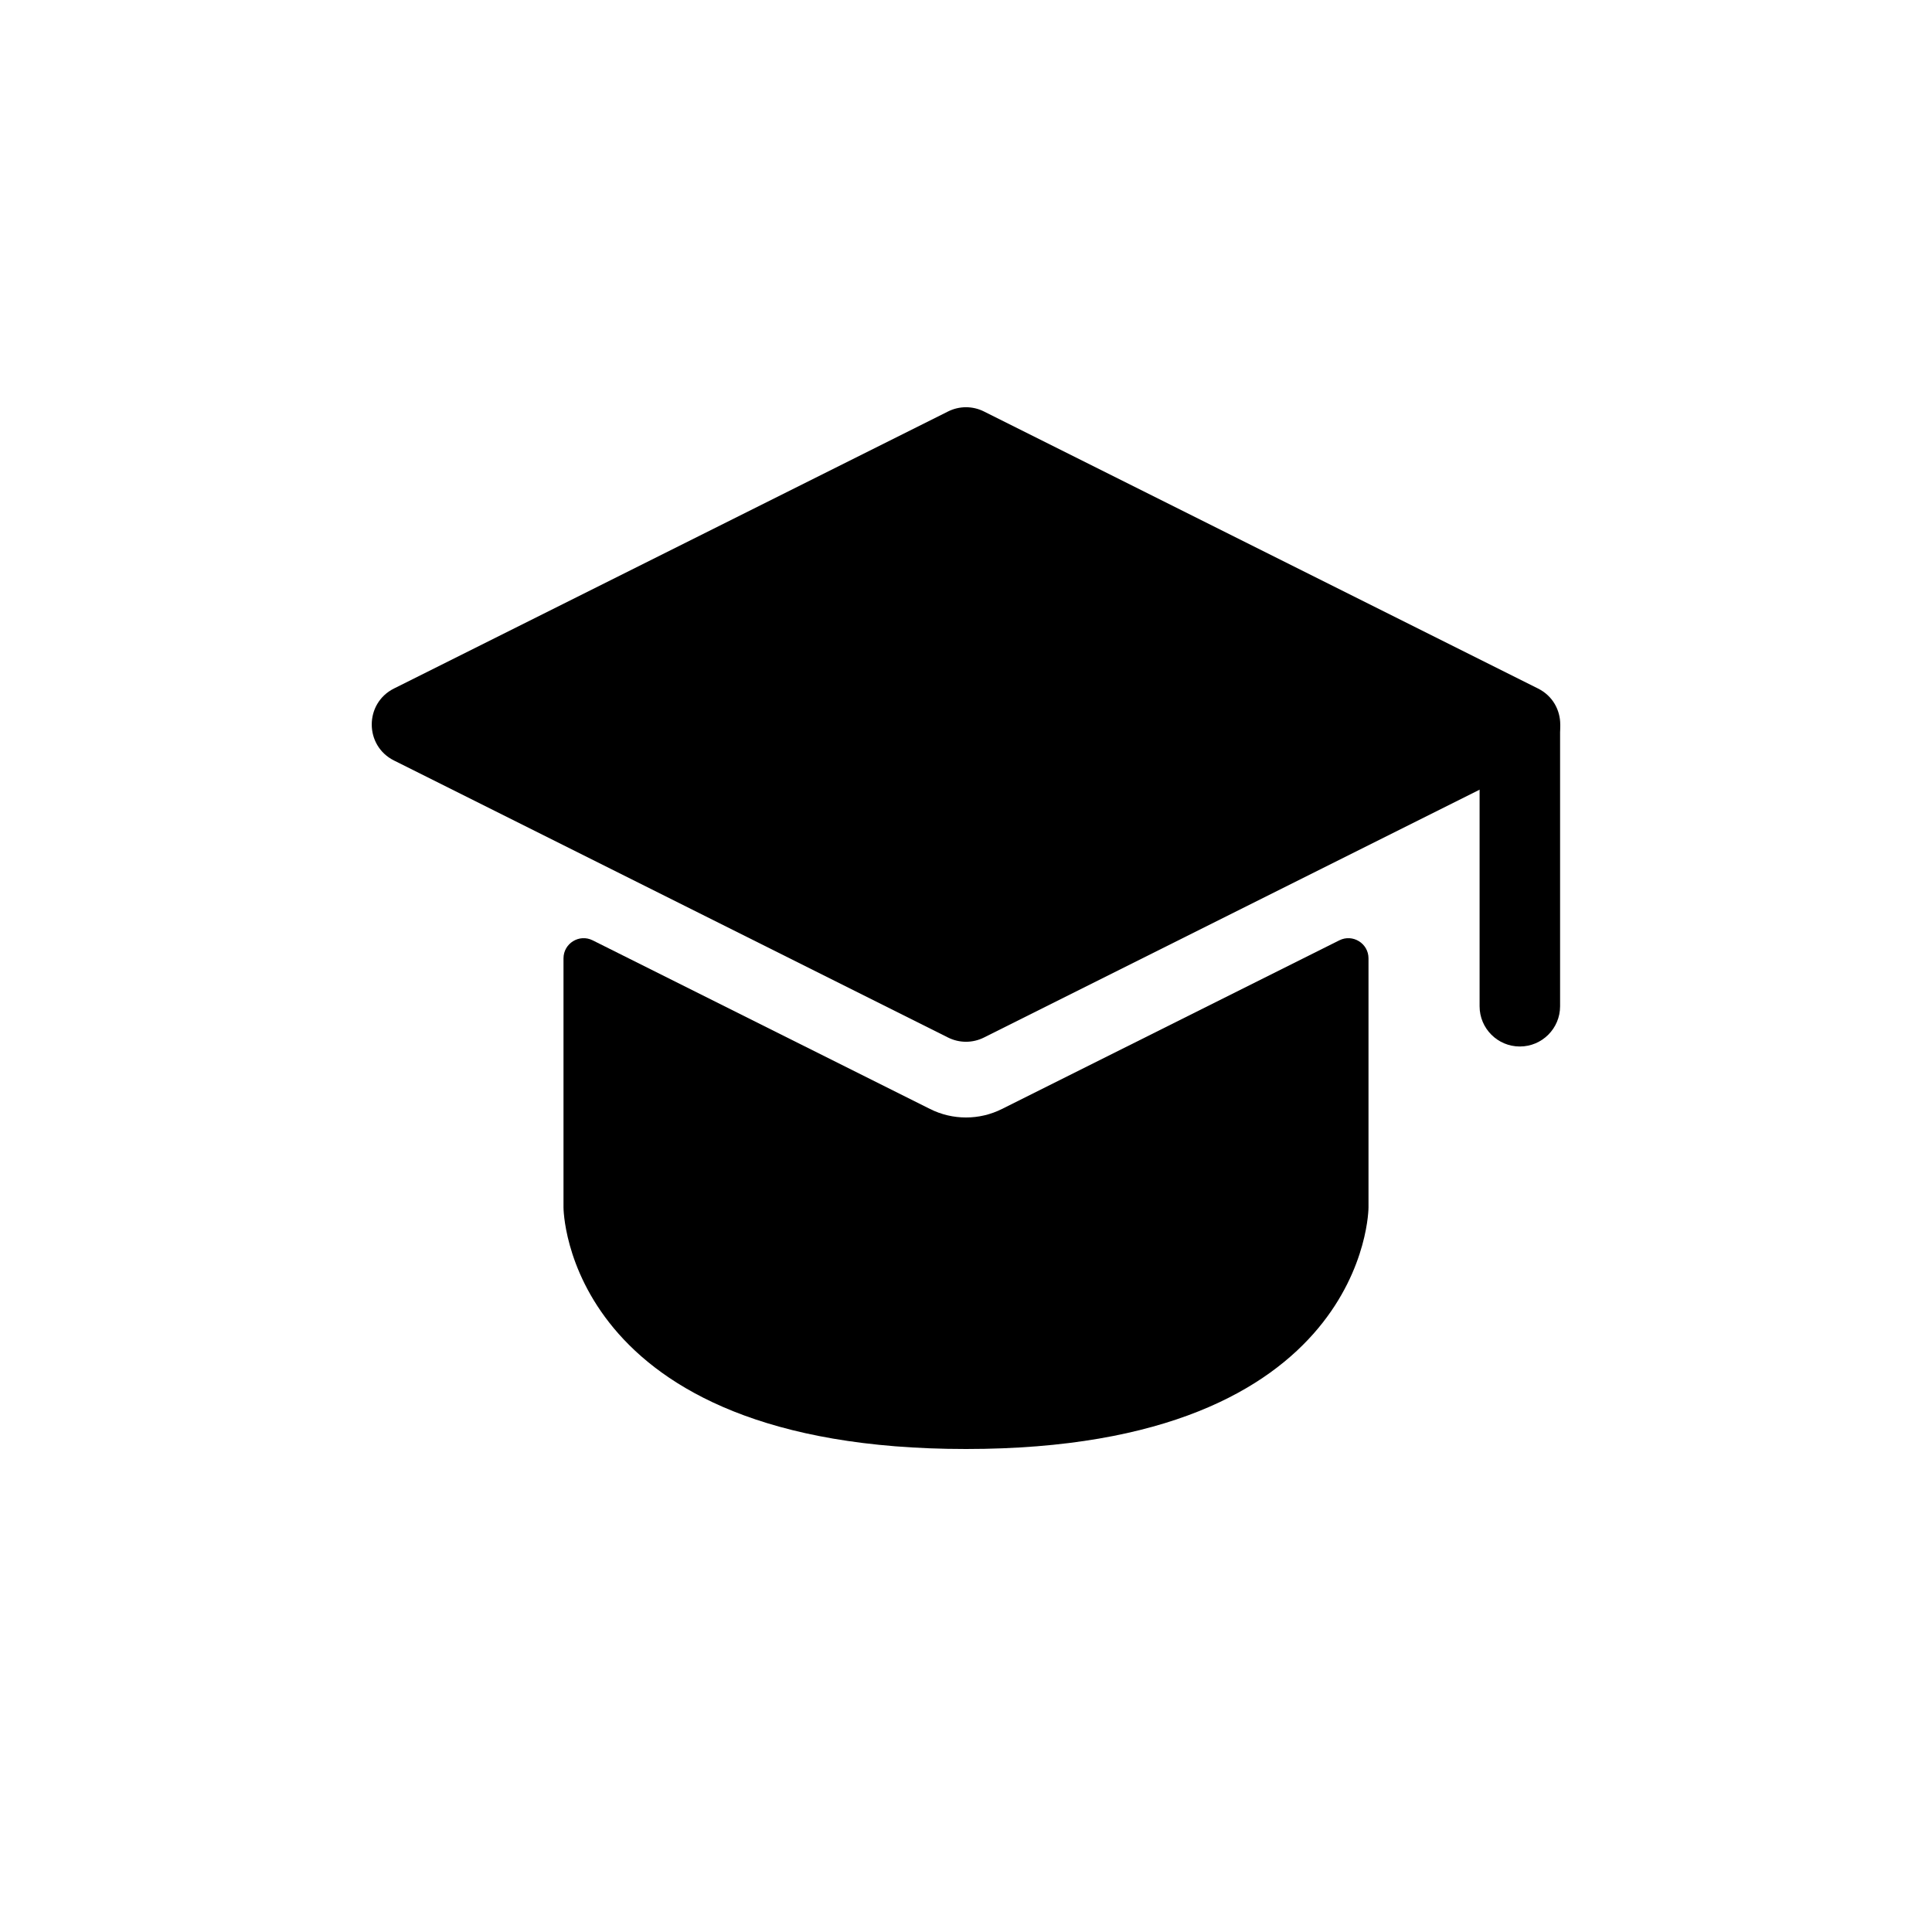 <svg width="24" height="24" viewBox="0 0 24 24" fill="none" xmlns="http://www.w3.org/2000/svg">
<path d="M18.38 12.5C18.38 12.776 18.604 13 18.88 13C19.156 13 19.38 12.776 19.38 12.5L18.38 12.5ZM18.38 9L18.38 12.5L19.38 12.5L19.38 9L18.38 9Z" fill="currentColor"/>
<path fill-rule="evenodd" clip-rule="evenodd" d="M7.362 11.681C7.196 11.598 7 11.719 7 11.905V15C7 15 7 18 12 18C17 18 17 15 17 15V11.905C17 11.719 16.804 11.598 16.638 11.681L12.447 13.776C12.166 13.917 11.834 13.917 11.553 13.776L7.362 11.681Z" fill="currentColor"/>
<path d="M4.894 8.553L11.776 5.112C11.917 5.041 12.083 5.041 12.224 5.112L19.106 8.553C19.474 8.737 19.474 9.263 19.106 9.447L12.224 12.888C12.083 12.959 11.917 12.959 11.776 12.888L4.894 9.447C4.526 9.263 4.526 8.737 4.894 8.553Z" fill="currentColor"/>
</svg>
